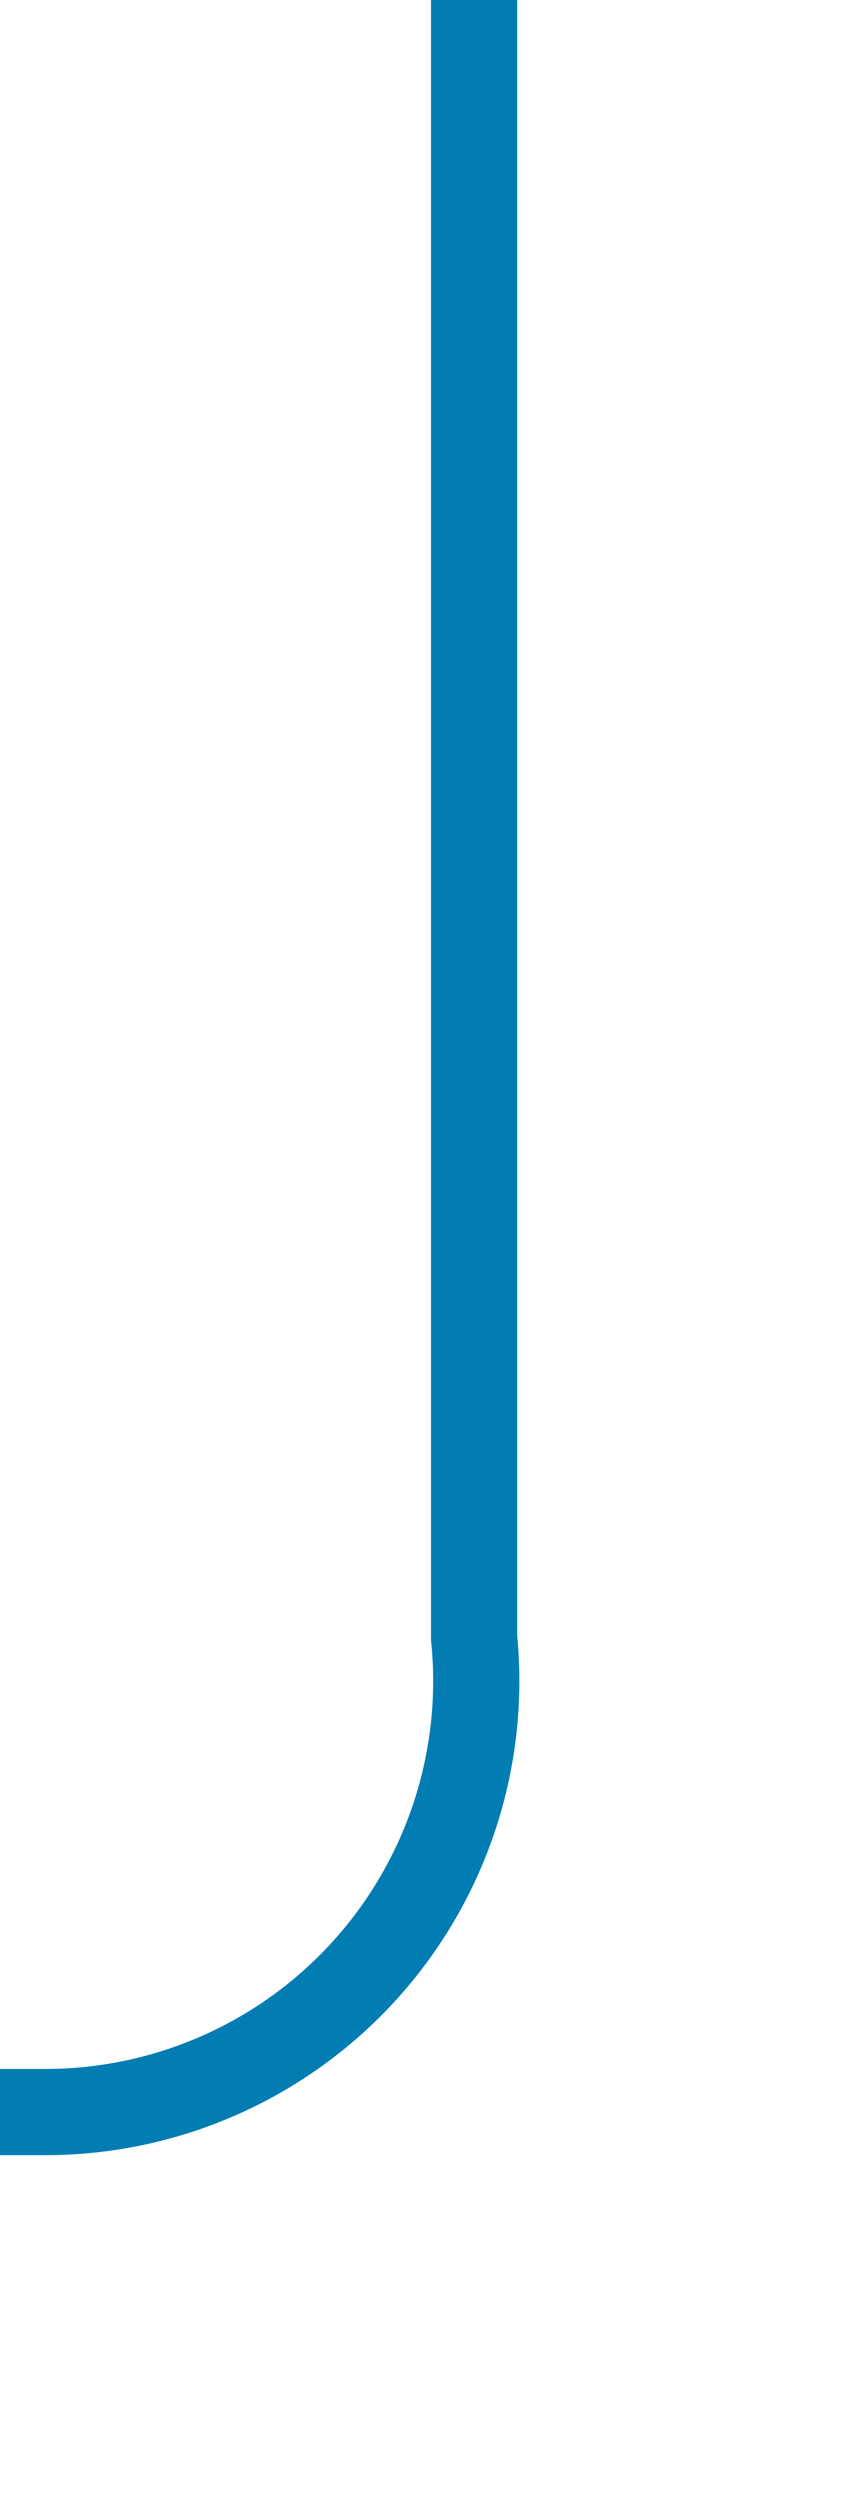 ﻿<?xml version="1.0" encoding="utf-8"?>
<svg version="1.1" xmlns:xlink="http://www.w3.org/1999/xlink" width="10px" height="29px" preserveAspectRatio="xMidYMin meet" viewBox="951 1206  8 29" xmlns="http://www.w3.org/2000/svg">
  <path d="M 955.5 1206  L 955.5 1225  A 5 5 0 0 1 950.5 1230.5 L 772 1230.5  A 5 5 0 0 0 767.5 1235.5 L 767.5 1256  " stroke-width="1" stroke="#027db4" fill="none" />
  <path d="M 761.2 1255  L 767.5 1261  L 773.8 1255  L 761.2 1255  Z " fill-rule="nonzero" fill="#027db4" stroke="none" />
</svg>